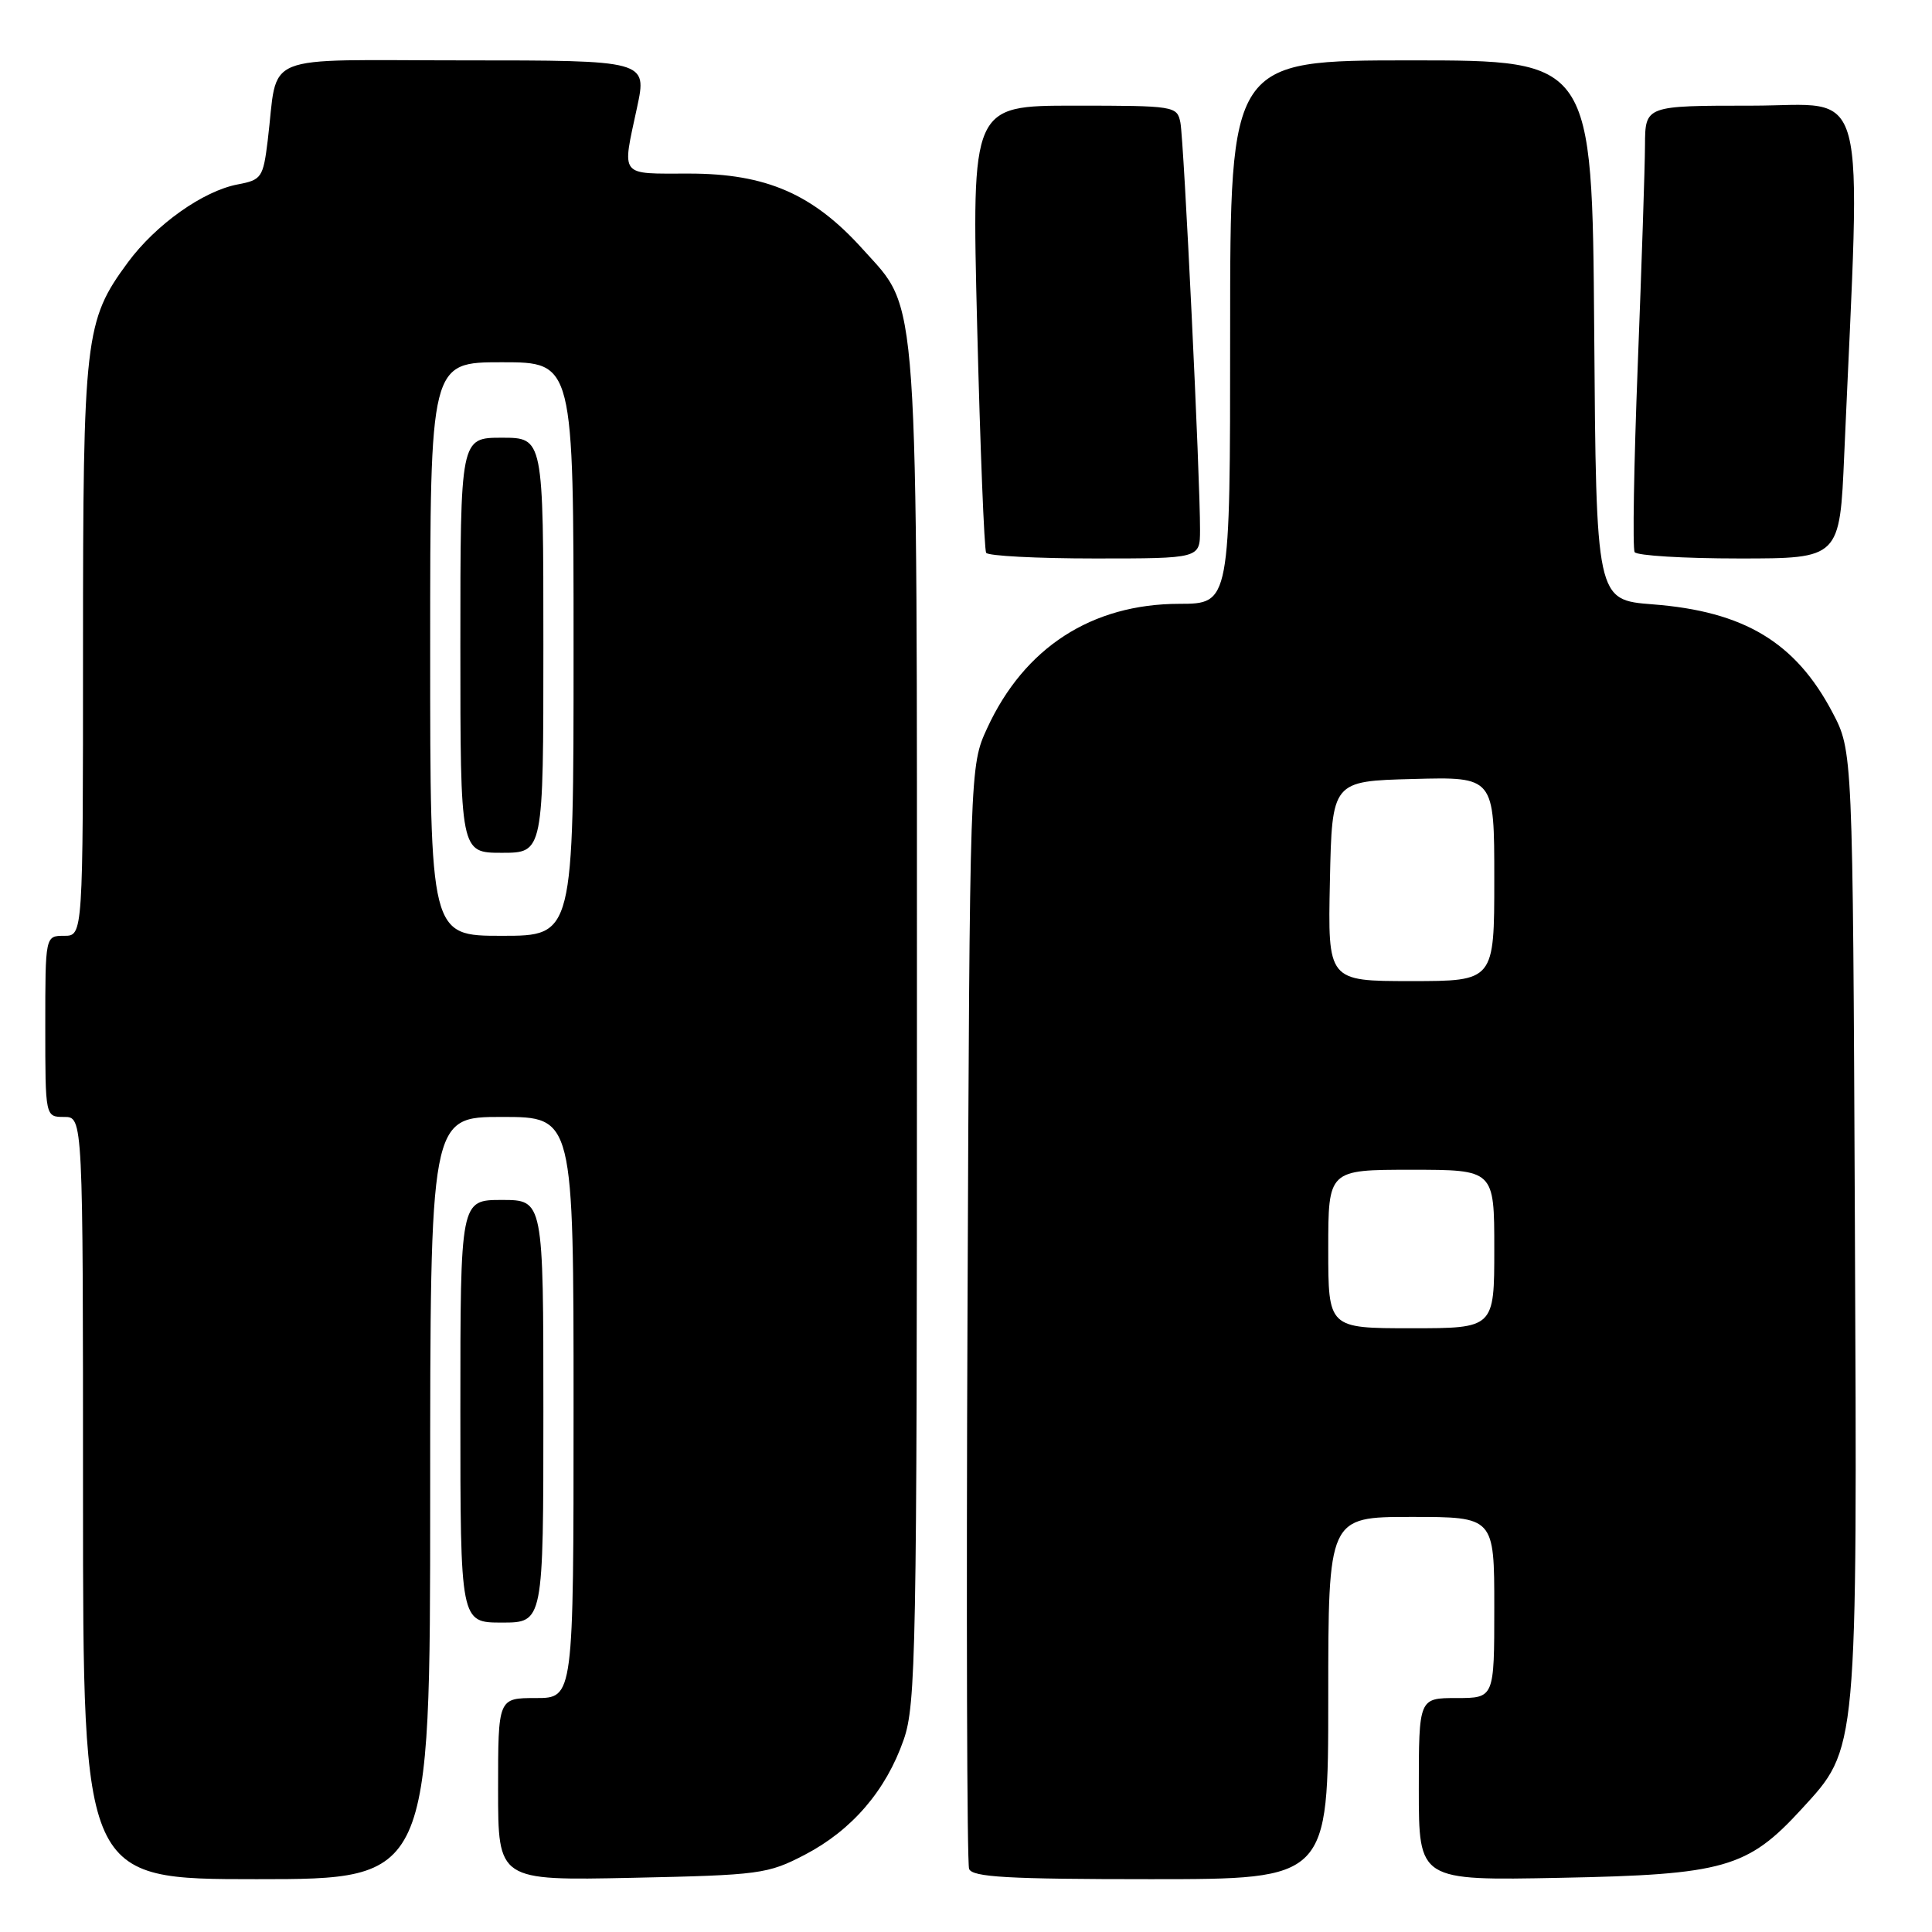 <?xml version="1.0" encoding="UTF-8" standalone="no"?>
<!DOCTYPE svg PUBLIC "-//W3C//DTD SVG 1.1//EN" "http://www.w3.org/Graphics/SVG/1.1/DTD/svg11.dtd" >
<svg xmlns="http://www.w3.org/2000/svg" xmlns:xlink="http://www.w3.org/1999/xlink" version="1.1" viewBox="0 0 256 256">
 <g >
 <path fill="currentColor"
d=" M 57.00 198.50 C 57.00 148.00 57.00 148.00 66.50 148.00 C 76.00 148.00 76.00 148.00 76.00 186.50 C 76.00 225.00 76.00 225.00 71.00 225.00 C 66.00 225.00 66.00 225.00 66.00 237.10 C 66.00 249.19 66.00 249.19 83.75 248.82 C 100.70 248.46 101.73 248.32 106.65 245.76 C 112.89 242.50 117.39 237.27 119.74 230.53 C 121.37 225.88 121.50 218.84 121.50 136.50 C 121.50 36.70 121.82 41.36 114.33 33.03 C 107.75 25.71 101.53 23.00 91.30 23.00 C 81.97 23.00 82.41 23.56 84.41 14.25 C 85.75 8.00 85.75 8.00 61.46 8.00 C 33.94 8.00 36.93 6.77 35.47 18.65 C 34.87 23.52 34.65 23.84 31.53 24.43 C 26.92 25.29 20.62 29.77 16.92 34.80 C 11.24 42.52 11.00 44.60 11.00 86.16 C 11.00 124.00 11.00 124.00 8.50 124.00 C 6.00 124.00 6.00 124.00 6.00 136.00 C 6.00 148.00 6.00 148.00 8.50 148.00 C 11.00 148.00 11.00 148.00 11.00 198.50 C 11.00 249.00 11.00 249.00 34.00 249.00 C 57.00 249.00 57.00 249.00 57.00 198.50 Z  M 176.00 225.00 C 176.00 201.00 176.00 201.00 187.00 201.00 C 198.00 201.00 198.00 201.00 198.00 213.00 C 198.00 225.00 198.00 225.00 193.00 225.00 C 188.00 225.00 188.00 225.00 188.00 237.09 C 188.00 249.19 188.00 249.19 206.75 248.82 C 228.44 248.40 231.56 247.52 238.70 239.73 C 246.20 231.55 246.10 232.74 245.78 161.89 C 245.50 99.50 245.50 99.50 242.80 94.38 C 237.91 85.10 231.10 81.01 219.00 80.08 C 211.50 79.50 211.50 79.50 211.24 43.75 C 210.97 8.00 210.97 8.00 186.99 8.00 C 163.00 8.00 163.00 8.00 163.00 44.00 C 163.00 80.00 163.00 80.00 156.25 80.01 C 144.65 80.03 135.72 85.81 130.80 96.50 C 128.50 101.50 128.50 101.50 128.20 173.89 C 128.03 213.70 128.13 246.89 128.41 247.64 C 128.84 248.73 133.52 249.00 152.47 249.00 C 176.00 249.00 176.00 249.00 176.00 225.00 Z  M 72.00 187.00 C 72.00 159.00 72.00 159.00 66.50 159.00 C 61.00 159.00 61.00 159.00 61.00 187.00 C 61.00 215.00 61.00 215.00 66.50 215.00 C 72.00 215.00 72.00 215.00 72.00 187.00 Z  M 159.01 70.25 C 159.04 63.48 156.87 18.55 156.41 16.25 C 155.97 14.05 155.67 14.00 142.35 14.00 C 128.75 14.00 128.75 14.00 129.48 43.25 C 129.88 59.34 130.42 72.84 130.67 73.25 C 130.91 73.66 137.39 74.00 145.06 74.00 C 159.00 74.00 159.00 74.00 159.01 70.25 Z  M 244.37 60.25 C 246.59 9.42 247.81 14.00 232.11 14.00 C 218.00 14.00 218.00 14.00 217.97 19.25 C 217.96 22.14 217.52 35.26 217.01 48.41 C 216.50 61.56 216.31 72.70 216.60 73.16 C 216.88 73.62 223.12 74.00 230.45 74.00 C 243.78 74.00 243.78 74.00 244.37 60.25 Z  M 57.00 86.00 C 57.00 48.00 57.00 48.00 66.50 48.00 C 76.00 48.00 76.00 48.00 76.00 86.00 C 76.00 124.00 76.00 124.00 66.50 124.00 C 57.00 124.00 57.00 124.00 57.00 86.00 Z  M 72.00 85.50 C 72.00 58.00 72.00 58.00 66.50 58.00 C 61.00 58.00 61.00 58.00 61.00 85.50 C 61.00 113.00 61.00 113.00 66.50 113.00 C 72.00 113.00 72.00 113.00 72.00 85.50 Z  M 176.00 165.50 C 176.00 155.00 176.00 155.00 187.00 155.00 C 198.00 155.00 198.00 155.00 198.00 165.50 C 198.00 176.00 198.00 176.00 187.00 176.00 C 176.00 176.00 176.00 176.00 176.00 165.50 Z  M 176.22 116.75 C 176.50 103.50 176.50 103.50 187.25 103.22 C 198.00 102.93 198.00 102.93 198.00 116.47 C 198.00 130.00 198.00 130.00 186.97 130.00 C 175.94 130.00 175.94 130.00 176.22 116.75 Z "/>
</g>
</svg>